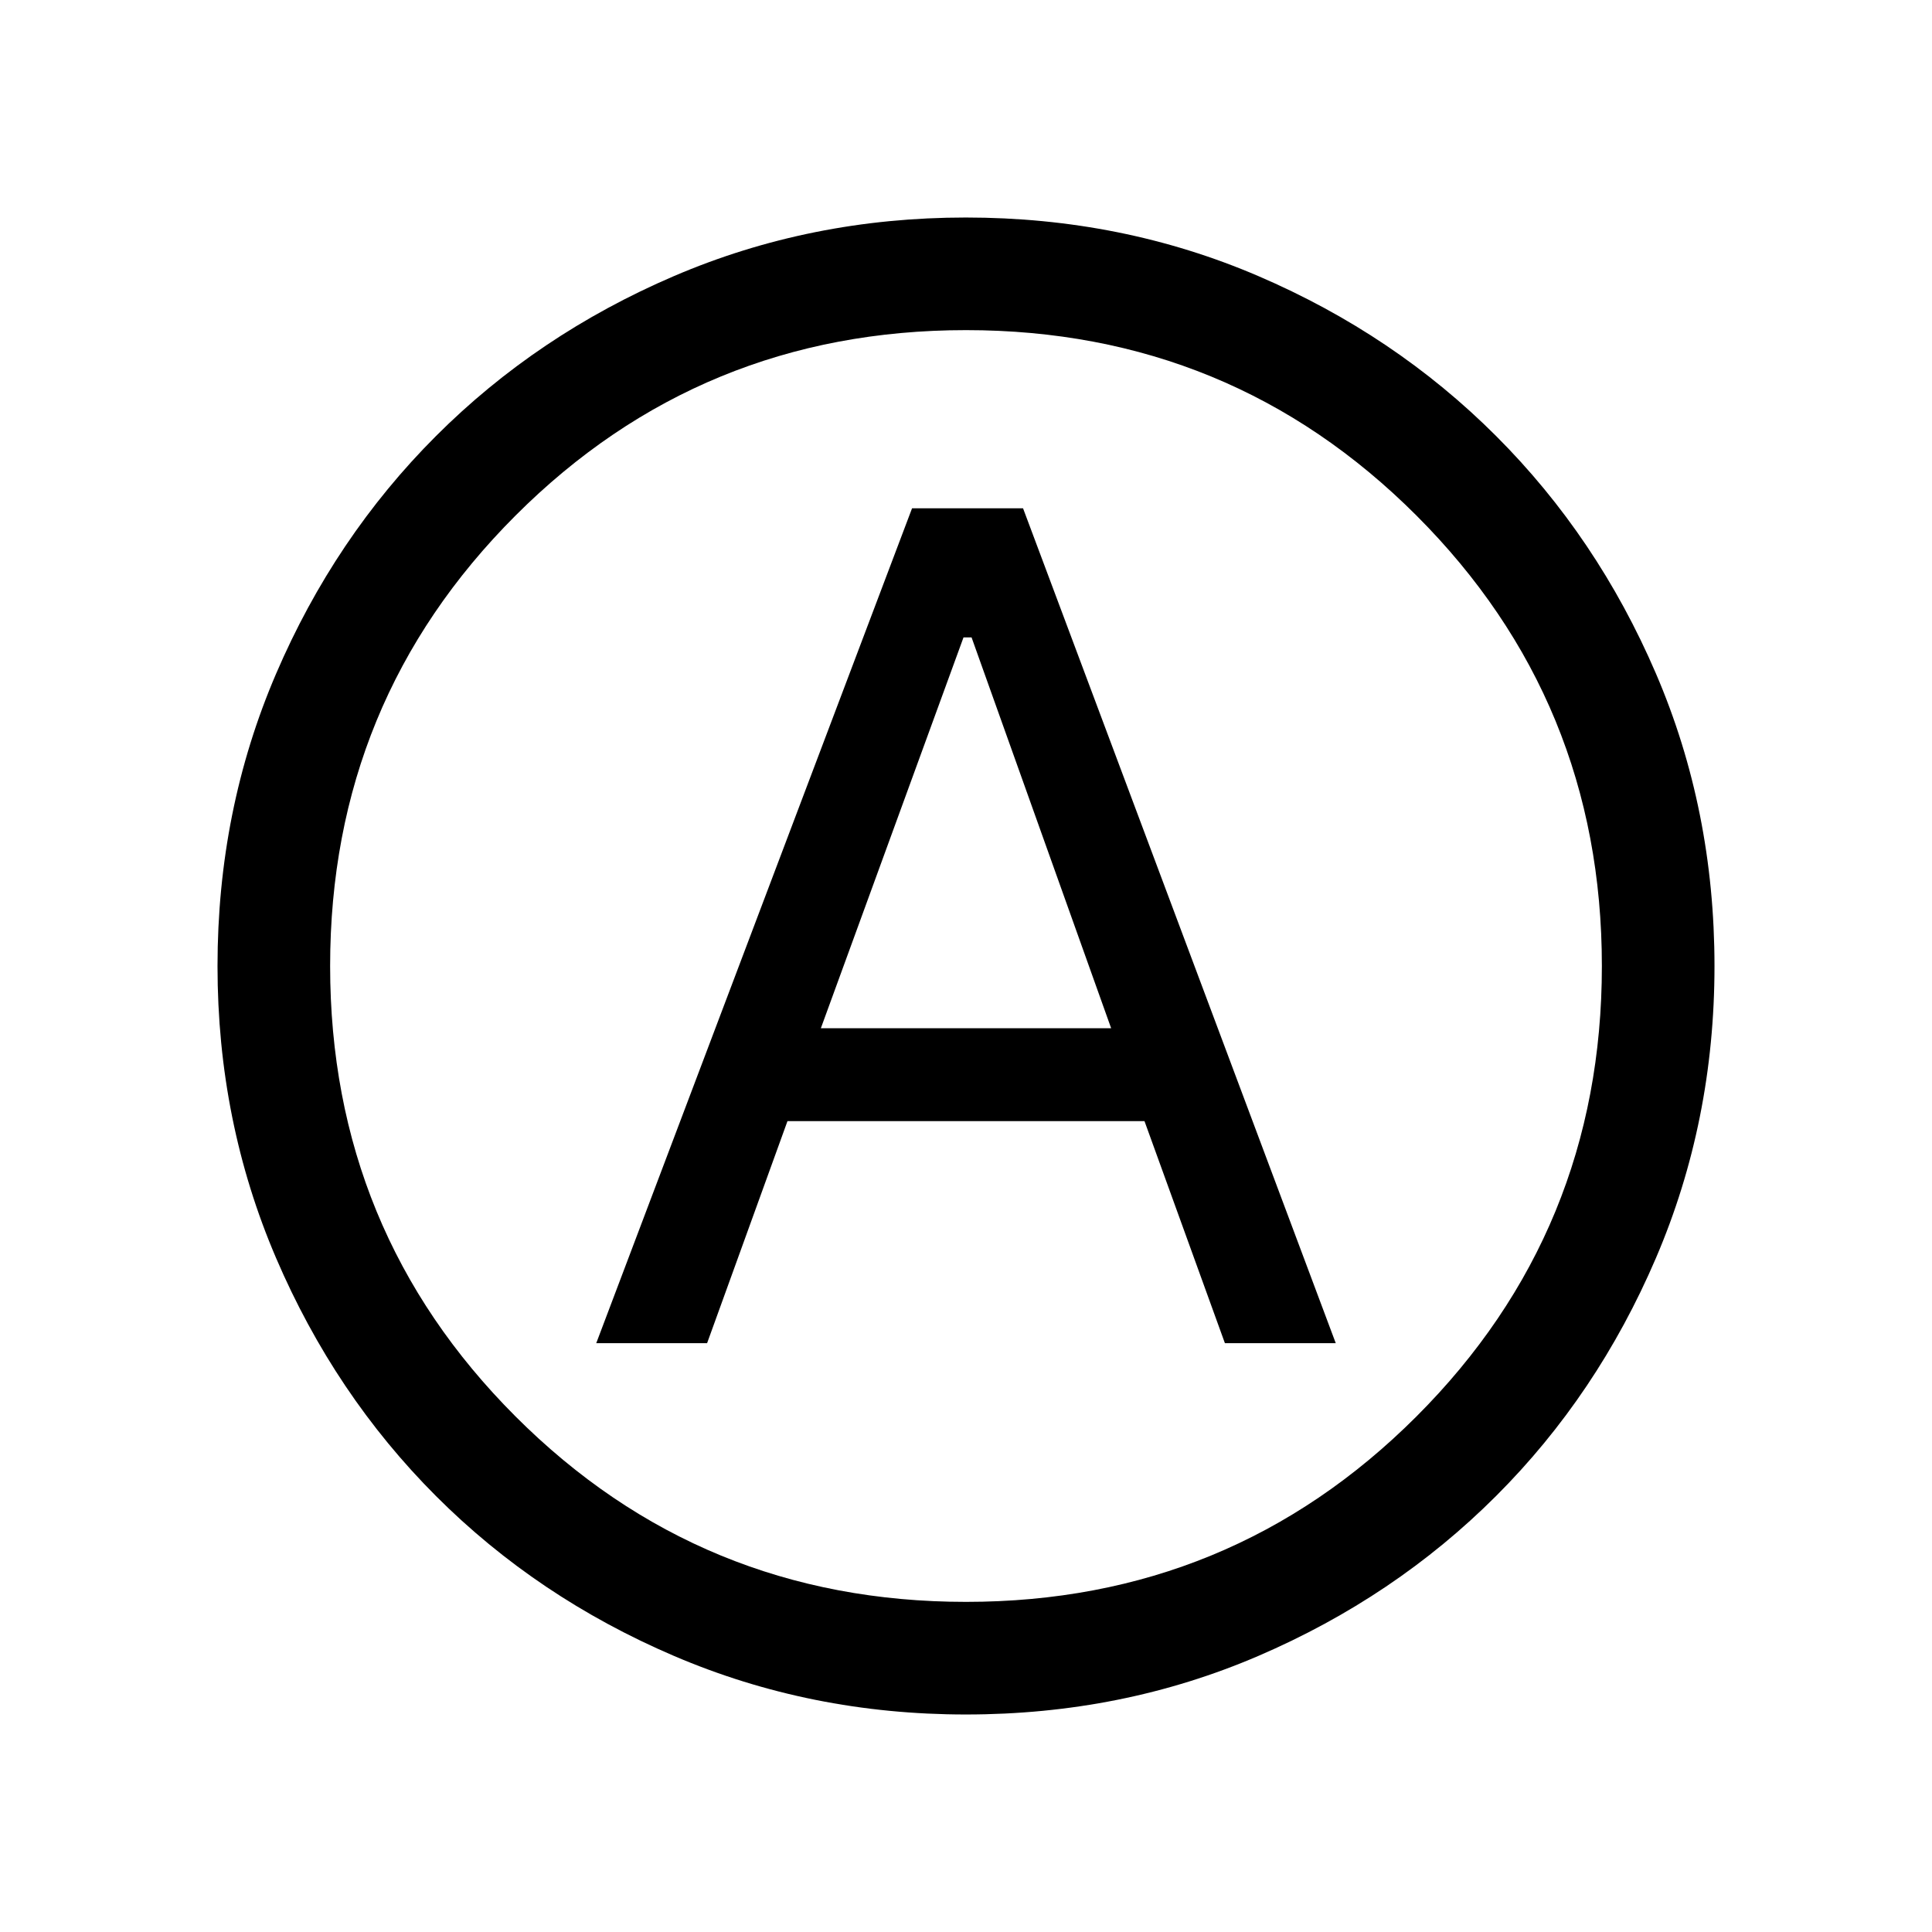<svg xmlns="http://www.w3.org/2000/svg" height="24" viewBox="0 -960 960 960" width="24"><path d="M296.27-292.58h55.08l39.94-110.34h177.4l39.96 110.34h55.08L508.35-707.42h-55.16L296.27-292.58Zm111.61-156.5 70.88-194.19h4.01l69.35 194.19H407.88Zm72.09 341q-77.12 0-145.07-29.1-67.95-29.09-118.26-79.44-50.31-50.34-79.44-118.23-29.12-67.9-29.12-145.08 0-77.53 29.1-145.29 29.09-67.75 79.44-118.1 50.34-50.35 118.23-79.48 67.9-29.12 145.08-29.12 77.53 0 145.3 29.09Q693-793.74 743.35-743.4q50.36 50.33 79.47 118.07 29.1 67.73 29.1 145.36 0 77.12-29.09 145.07-29.1 67.95-79.45 118.26-50.34 50.31-118.06 79.44-67.72 29.12-145.35 29.12ZM480-480Zm0 315.96q131.69 0 223.83-92.13 92.13-92.14 92.13-223.83t-92.13-223.83Q611.69-795.96 480-795.96t-223.83 92.13Q164.04-611.69 164.04-480t92.13 223.83q92.14 92.13 223.83 92.13Z"/></svg>